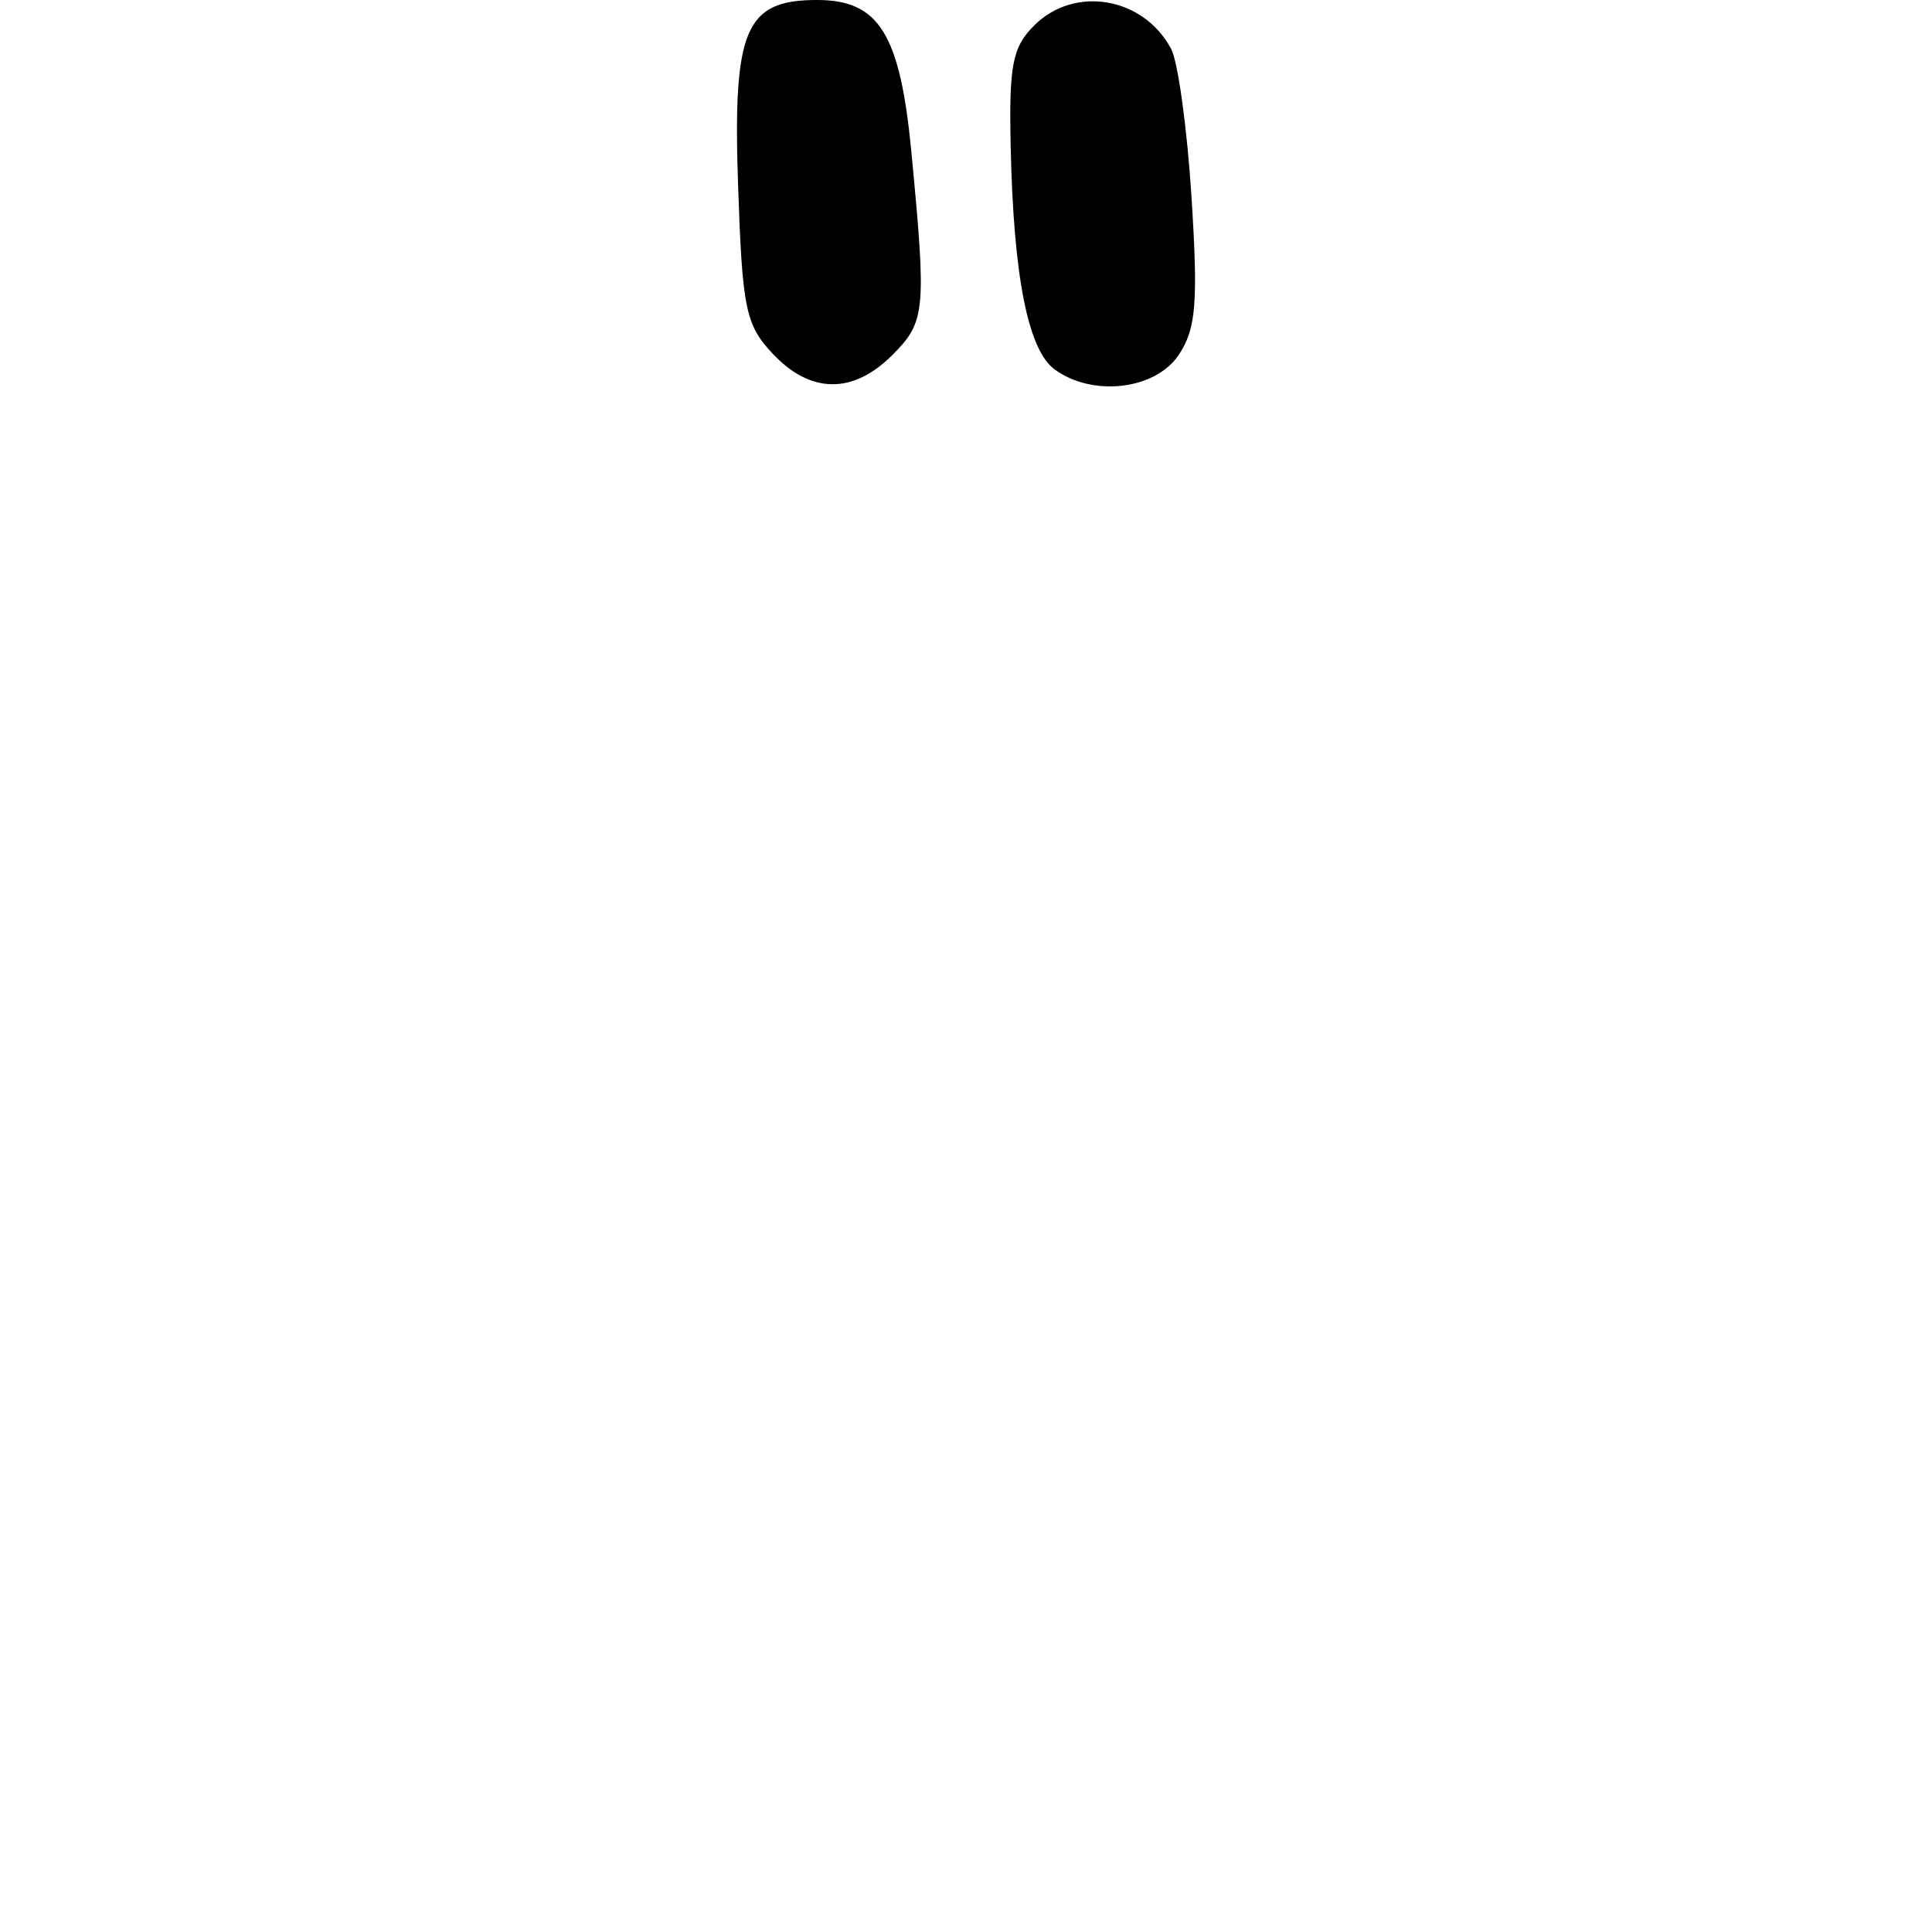 <?xml version="1.0" encoding="UTF-8" standalone="no"?>
<!-- Created with Inkscape (http://www.inkscape.org/) -->

<svg
   width="1000"
   height="1000"
   viewBox="0 0 264.583 264.583"
   version="1.1"
   id="svg1131"
   sodipodi:docname="aspas.svg"
   inkscape:version="1.1.1 (3bf5ae0d25, 2021-09-20)"
   xmlns:inkscape="http://www.inkscape.org/namespaces/inkscape"
   xmlns:sodipodi="http://sodipodi.sourceforge.net/DTD/sodipodi-0.dtd"
   xmlns="http://www.w3.org/2000/svg"
   xmlns:svg="http://www.w3.org/2000/svg">
  <sodipodi:namedview
     id="namedview1133"
     pagecolor="#ffffff"
     bordercolor="#666666"
     borderopacity="1.0"
     inkscape:pageshadow="2"
     inkscape:pageopacity="0.0"
     inkscape:pagecheckerboard="0"
     inkscape:document-units="mm"
     showgrid="false"
     units="px"
     fit-margin-top="0"
     fit-margin-left="0"
     fit-margin-right="0"
     fit-margin-bottom="0"
     inkscape:zoom="0.5"
     inkscape:cx="522"
     inkscape:cy="239"
     inkscape:window-width="1920"
     inkscape:window-height="1017"
     inkscape:window-x="-8"
     inkscape:window-y="-8"
     inkscape:window-maximized="1"
     inkscape:current-layer="layer1"
     inkscape:snap-bbox="true"
     inkscape:snap-global="true"
     inkscape:bbox-paths="true"
     inkscape:object-paths="false"
     inkscape:snap-intersection-paths="false"
     inkscape:object-nodes="false"
     inkscape:snap-smooth-nodes="false"
     inkscape:snap-midpoints="false"
     inkscape:snap-object-midpoints="false"
     inkscape:snap-page="true"
     inkscape:bbox-nodes="true"
     inkscape:snap-bbox-edge-midpoints="true"
     inkscape:snap-bbox-midpoints="true" />
  <defs
     id="defs1128" />
  <g
     inkscape:label="Camada 1"
     inkscape:groupmode="layer"
     id="layer1"
     transform="translate(-722.811,-105.923)">
    <path
       d="m 828.636,154.366 c -3.723,-3.963 -4.167,-6.122 -4.747,-23.081 -0.731,-21.37 0.971,-25.363 10.816,-25.363 8.498,0 11.372,4.639 12.922,20.857 2.079,21.741 1.939,23.215 -2.622,27.777 -5.38,5.38 -11.199,5.313 -16.368,-0.19 z m 38.607,2.15 c -3.647,-2.667 -5.638,-12.747 -6.021,-30.487 -0.242,-11.183 0.231,-13.632 3.211,-16.611 5.529,-5.529 14.95,-3.925 18.76,3.193 0.943,1.761 2.202,10.938 2.799,20.392 0.906,14.343 0.621,17.898 -1.714,21.462 -3.167,4.833 -11.806,5.873 -17.034,2.05 z"
       style="fill:#000000;stroke-width:1.704"
       id="path1380" />
  </g>
</svg>
